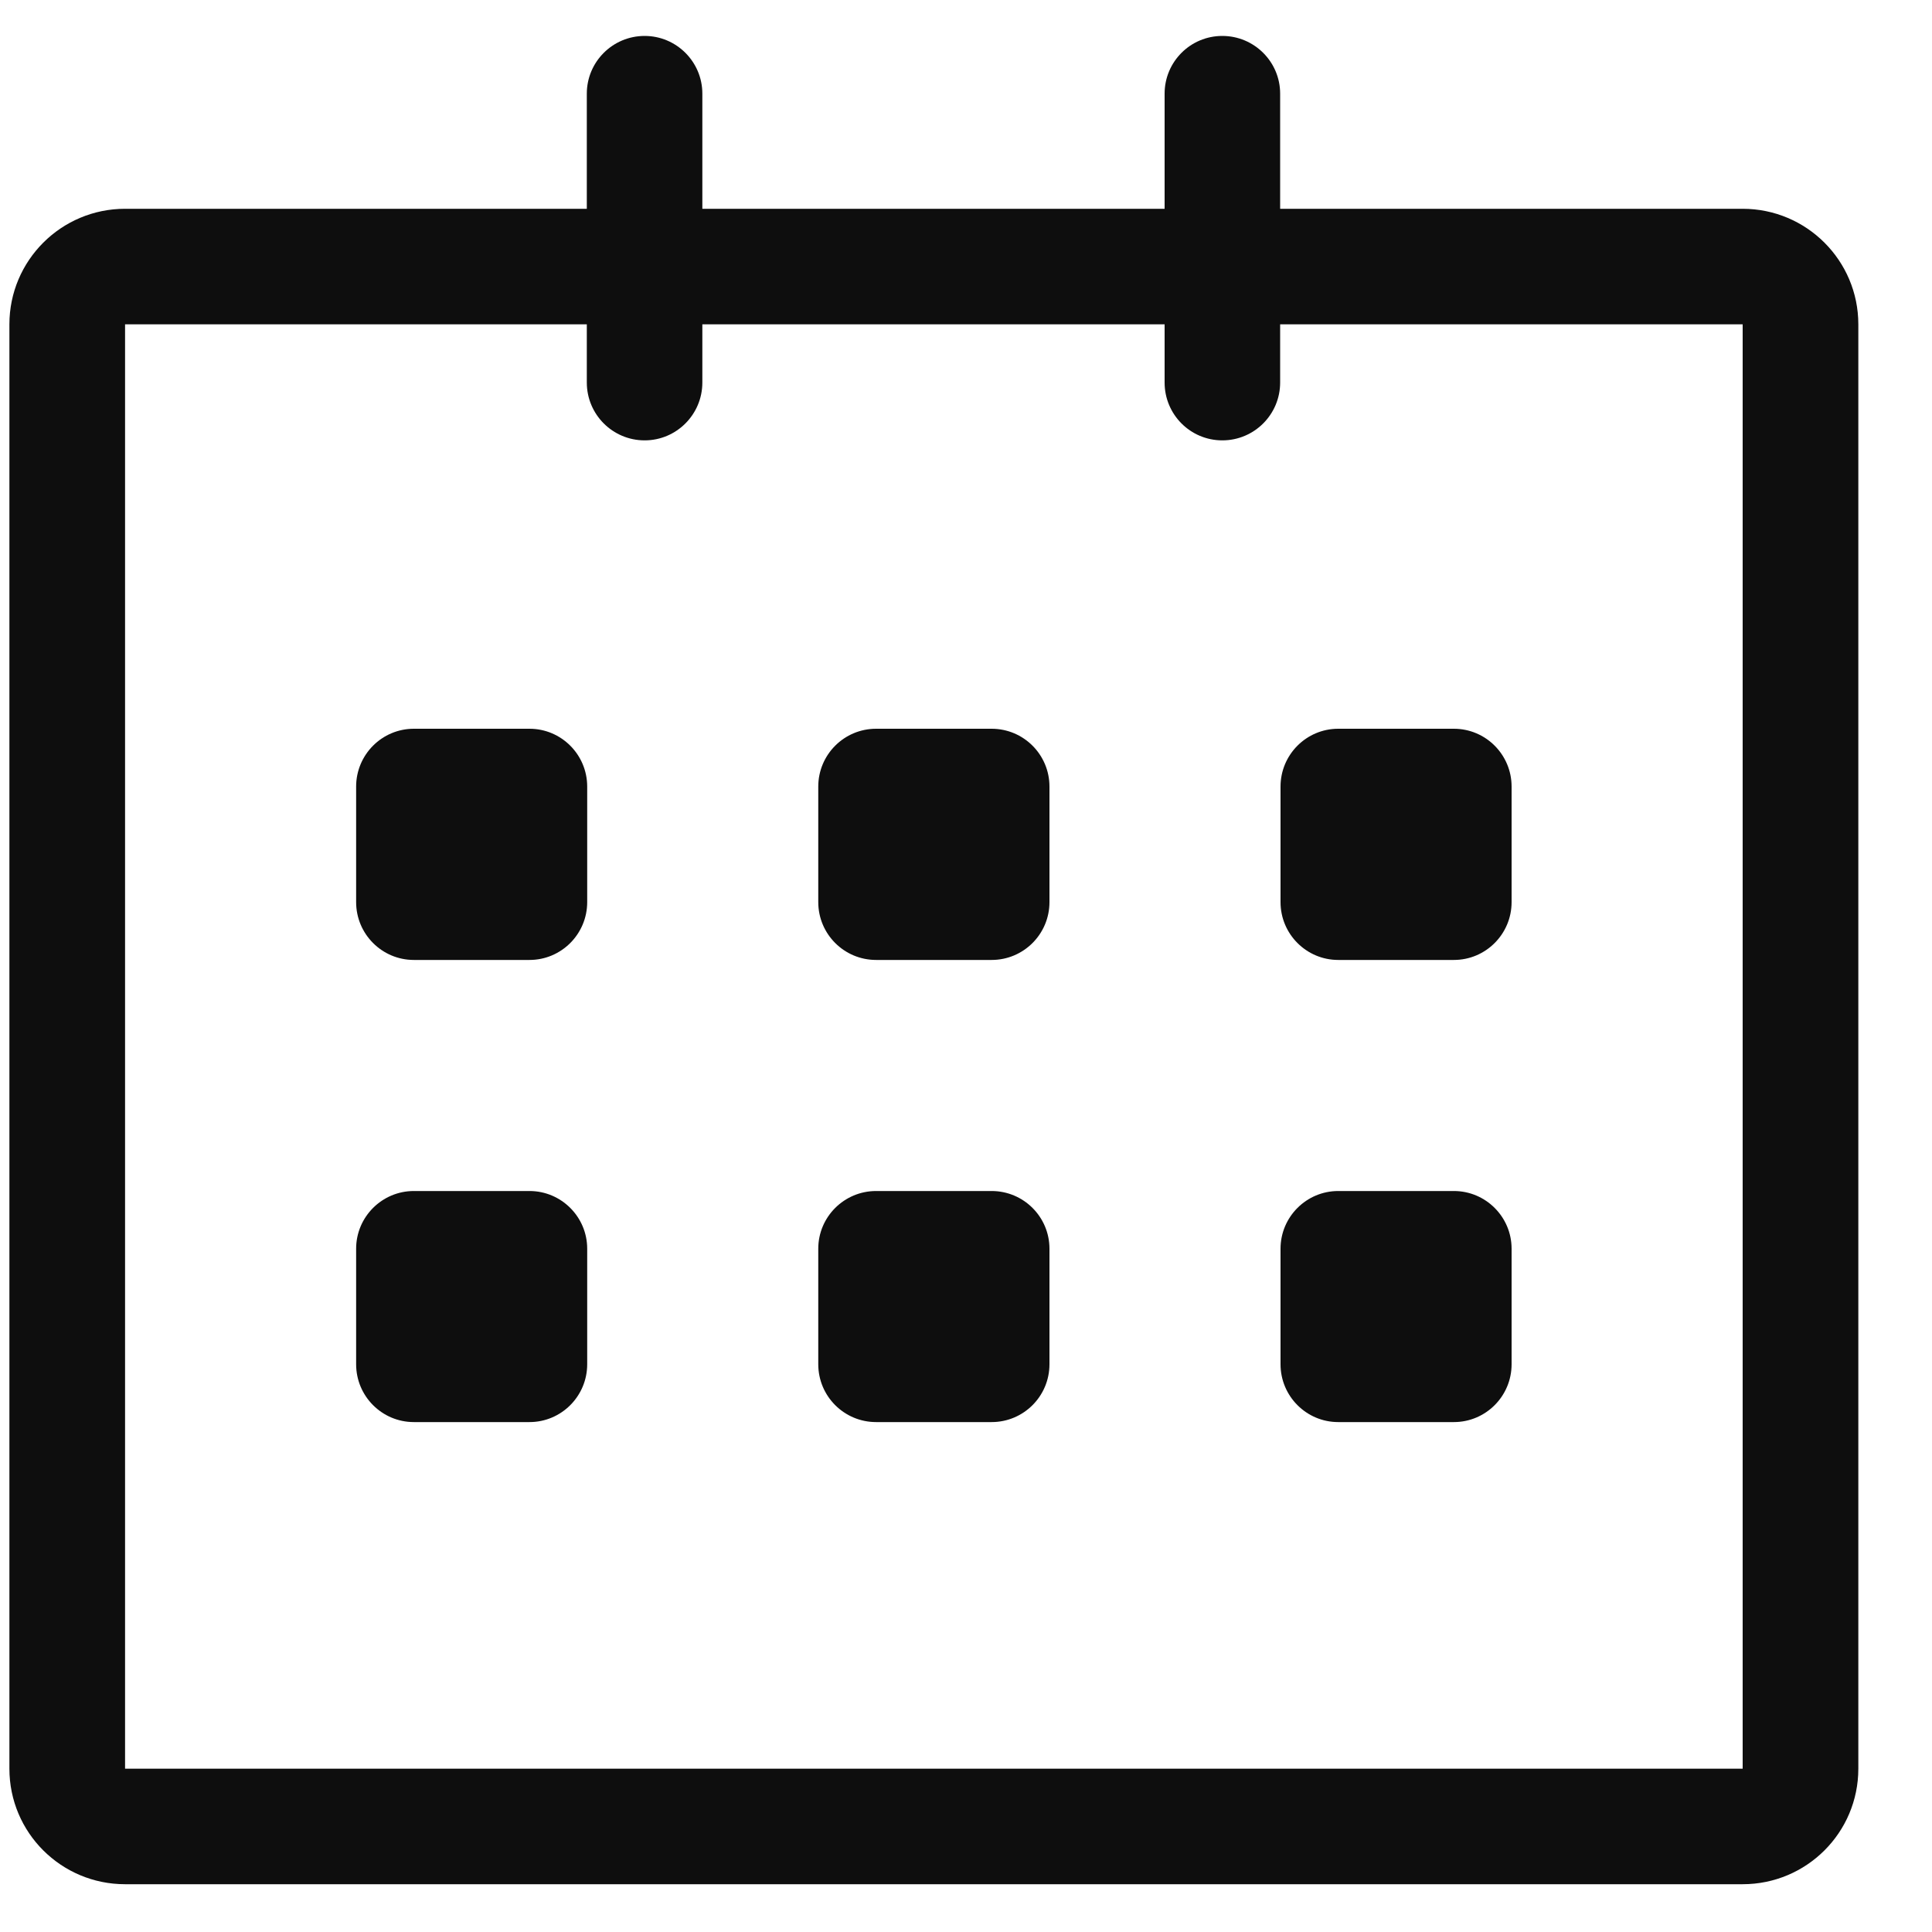<svg width="15" height="15" viewBox="0 0 15 15" fill="none" xmlns="http://www.w3.org/2000/svg">
<path d="M13.53 1.621L9.939 1.621V0.727C9.939 0.48 9.738 0.279 9.49 0.279C9.242 0.279 9.042 0.48 9.042 0.727V1.621H5.453V0.727C5.453 0.48 5.252 0.279 5.005 0.279C4.757 0.279 4.556 0.48 4.556 0.727V1.621H0.971C0.475 1.621 0.073 2.023 0.073 2.518V13.732C0.073 14.228 0.475 14.629 0.971 14.629H13.53C14.026 14.629 14.428 14.228 14.428 13.732V2.518C14.428 2.023 14.026 1.621 13.53 1.621ZM13.53 13.732H0.971V2.518H4.556V2.97C4.556 3.218 4.757 3.419 5.005 3.419C5.252 3.419 5.453 3.218 5.453 2.97V2.518H9.042V2.97C9.042 3.218 9.242 3.419 9.49 3.419C9.738 3.419 9.939 3.218 9.939 2.97V2.518H13.53V13.732ZM10.39 7.453H11.288C11.535 7.453 11.736 7.252 11.736 7.004V6.107C11.736 5.859 11.535 5.658 11.288 5.658H10.39C10.143 5.658 9.942 5.859 9.942 6.107V7.004C9.942 7.252 10.143 7.453 10.39 7.453ZM10.39 11.041H11.288C11.535 11.041 11.736 10.84 11.736 10.592V9.695C11.736 9.448 11.535 9.247 11.288 9.247H10.39C10.143 9.247 9.942 9.448 9.942 9.695V10.592C9.942 10.84 10.143 11.041 10.39 11.041ZM7.699 9.247H6.802C6.554 9.247 6.353 9.448 6.353 9.695V10.592C6.353 10.84 6.554 11.041 6.802 11.041H7.699C7.947 11.041 8.148 10.84 8.148 10.592V9.695C8.148 9.448 7.947 9.247 7.699 9.247ZM7.699 5.658H6.802C6.554 5.658 6.353 5.859 6.353 6.107V7.004C6.353 7.252 6.554 7.453 6.802 7.453H7.699C7.947 7.453 8.148 7.252 8.148 7.004V6.107C8.148 5.859 7.947 5.658 7.699 5.658ZM4.111 5.658H3.213C2.966 5.658 2.765 5.859 2.765 6.107V7.004C2.765 7.252 2.966 7.453 3.213 7.453H4.111C4.358 7.453 4.559 7.252 4.559 7.004V6.107C4.559 5.859 4.358 5.658 4.111 5.658ZM4.111 9.247H3.213C2.966 9.247 2.765 9.448 2.765 9.695V10.592C2.765 10.84 2.966 11.041 3.213 11.041H4.111C4.358 11.041 4.559 10.84 4.559 10.592V9.695C4.559 9.448 4.358 9.247 4.111 9.247Z" fill="#0E0E0E"/>
</svg>
